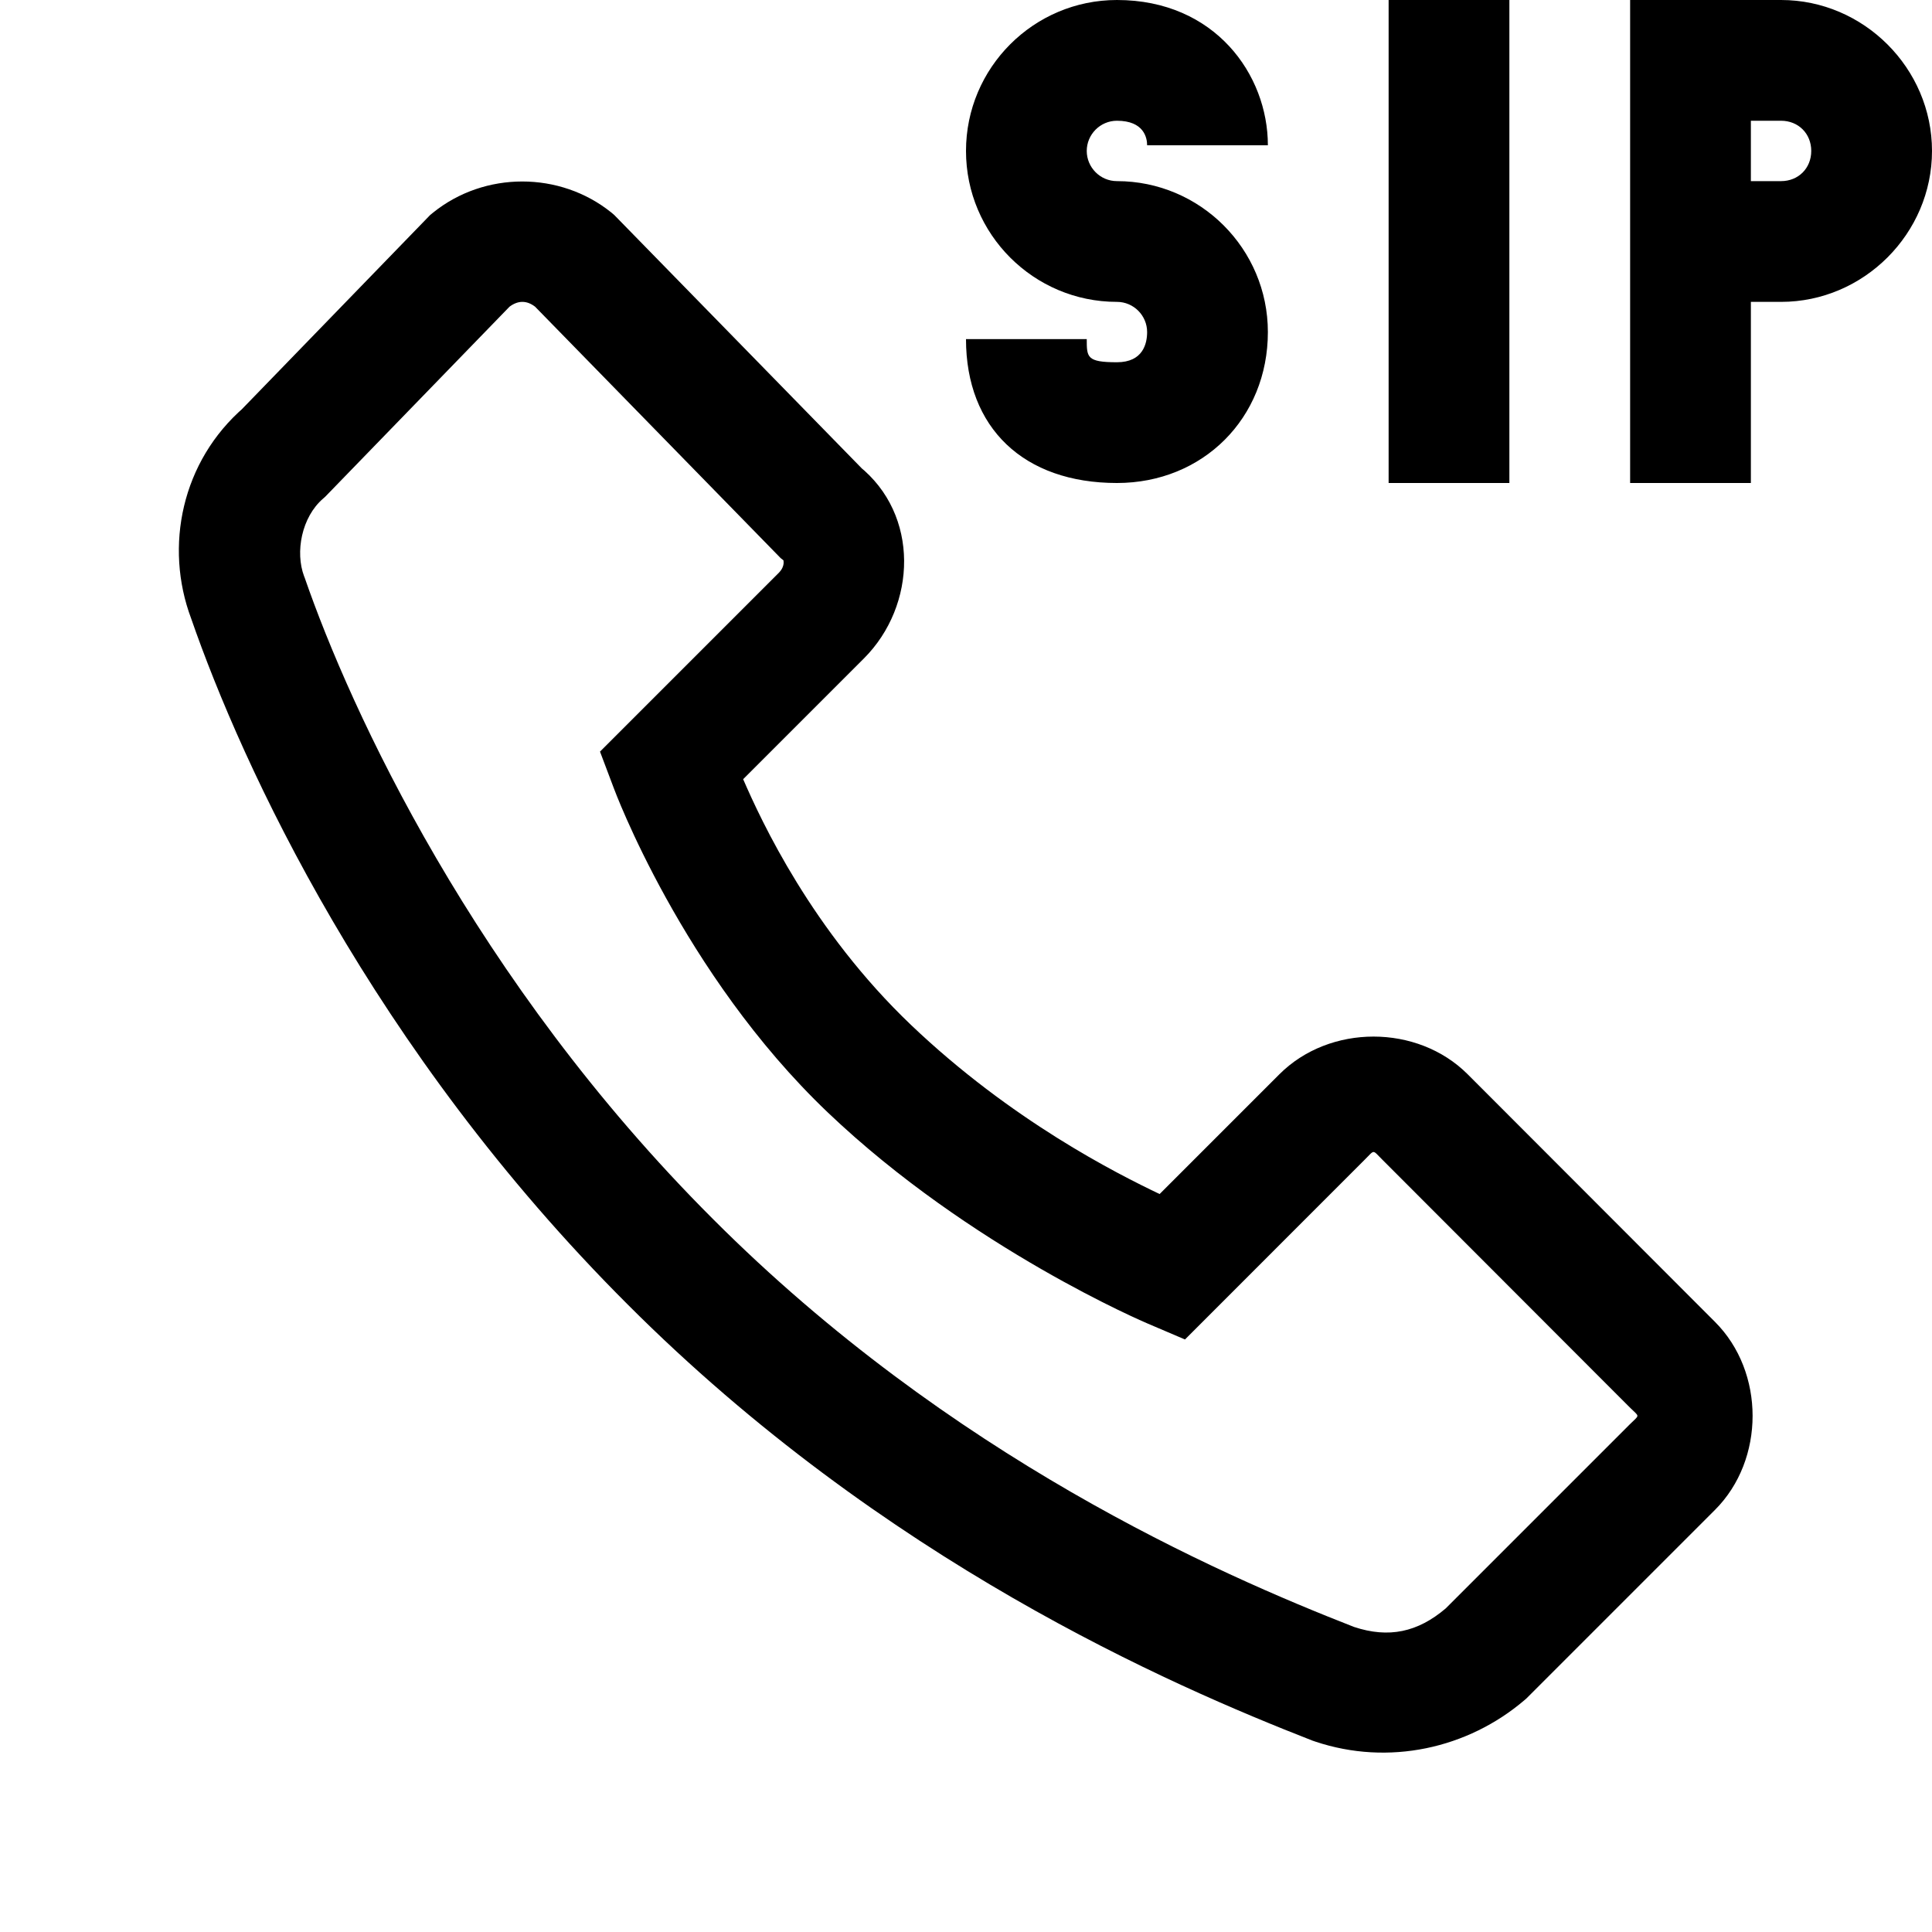 <?xml version="1.0"?>
<svg xmlns="http://www.w3.org/2000/svg" viewBox="0 0 32 32">
    <path d="M 18.5 0 C 17.121 0 16 1.121 16 2.5 C 16 3.879 17.121 5 18.5 5 C 18.777 5 19 5.227 19 5.5 C 19 5.687 18.934 6 18.5 6 C 18 6 18 5.918 18 5.617 L 16 5.617 C 16 7.09 16.957 8 18.5 8 C 19.926 8 21 6.926 21 5.5 C 21 4.121 19.879 3 18.5 3 C 18.223 3 18 2.773 18 2.5 C 18 2.227 18.223 2 18.5 2 C 18.949 2 19 2.285 19 2.406 L 21 2.406 C 21 1.238 20.125 0 18.5 0 z M 23 0 L 23 8 L 25 8 L 25 0 L 23 0 z M 27 0 L 27 8 L 29 8 L 29 5 L 29.5 5 C 30.869 5 32 3.869 32 2.5 C 32 1.131 30.869 0 29.5 0 L 27 0 z M 29 2 L 29.5 2 C 29.787 2 30 2.213 30 2.5 C 30 2.787 29.787 3 29.5 3 L 29 3 L 29 2 z M 8.65 3.006 C 8.126 3.006 7.601 3.177 7.174 3.521 L 7.125 3.561 L 3.98 6.805 L 4.047 6.742 C 3.006 7.638 2.719 9.054 3.166 10.244 C 4.009 12.674 6.157 17.373 10.395 21.605 C 14.641 25.857 19.389 27.913 21.738 28.83 L 21.762 28.838 L 21.785 28.846 C 23 29.253 24.311 28.962 25.252 28.158 L 25.281 28.133 L 28.406 25.008 C 29.236 24.178 29.236 22.724 28.406 21.895 L 24.309 17.793 C 23.477 16.961 22.023 16.961 21.191 17.793 L 19.207 19.777 C 18.497 19.438 16.749 18.559 15.088 16.975 C 13.449 15.411 12.612 13.604 12.309 12.906 L 14.309 10.906 C 15.186 10.029 15.236 8.522 14.225 7.717 L 14.316 7.801 L 10.174 3.561 L 10.127 3.521 C 9.7 3.177 9.175 3.006 8.65 3.006 z M 8.652 5 C 8.724 5 8.794 5.027 8.863 5.08 L 12.93 9.244 L 12.979 9.283 C 12.967 9.274 13.017 9.37 12.895 9.492 L 9.938 12.449 L 10.166 13.053 C 10.166 13.053 11.295 16.121 13.707 18.422 C 16.079 20.684 19.004 21.92 19.004 21.92 L 19.627 22.186 L 22.605 19.207 C 22.774 19.039 22.726 19.039 22.895 19.207 L 26.992 23.309 C 27.163 23.479 27.163 23.423 26.992 23.594 L 23.945 26.641 C 23.481 27.035 23.002 27.138 22.426 26.947 C 20.164 26.063 15.739 24.127 11.809 20.191 C 7.851 16.238 5.8 11.747 5.047 9.57 L 5.043 9.559 L 5.037 9.545 C 4.886 9.144 4.996 8.564 5.352 8.258 L 5.385 8.229 L 8.439 5.08 C 8.509 5.027 8.581 5 8.652 5 z"></path>
</svg>
